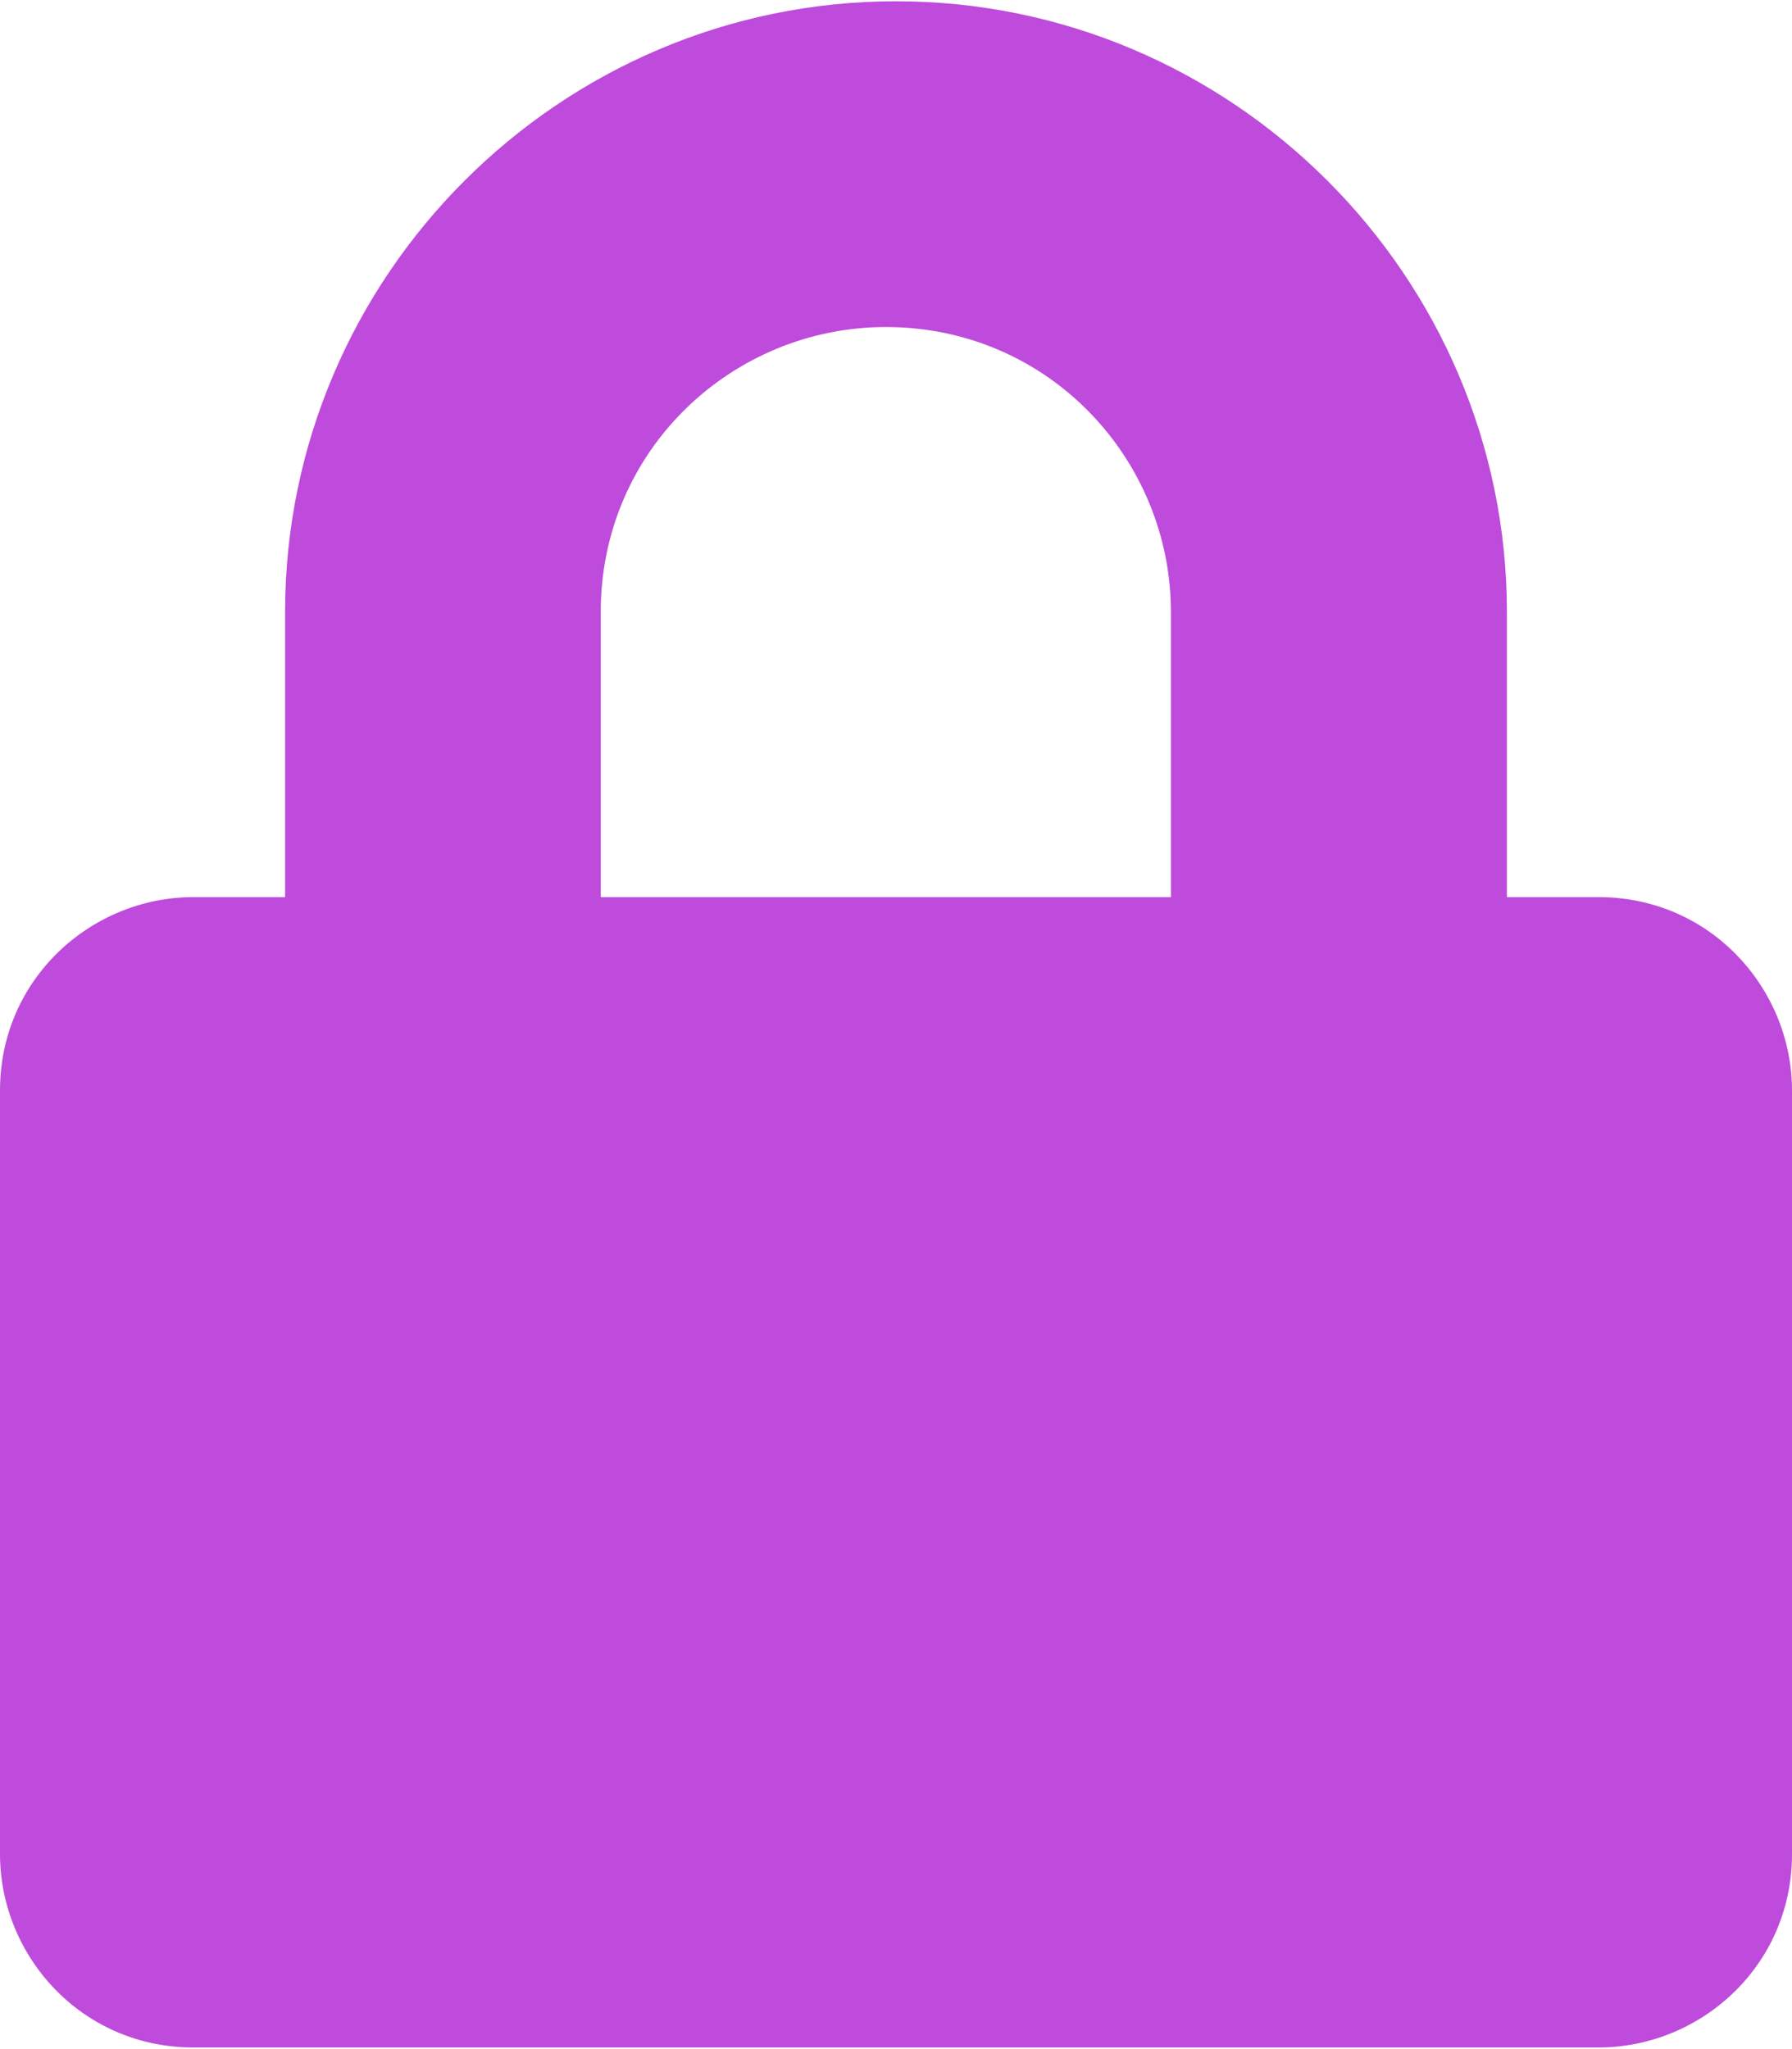 <?xml version="1.0" encoding="UTF-8"?>
<!DOCTYPE svg PUBLIC "-//W3C//DTD SVG 1.1//EN" "http://www.w3.org/Graphics/SVG/1.1/DTD/svg11.dtd">
<!-- Creator: CorelDRAW 2021 (64 Bit) -->
<svg xmlns="http://www.w3.org/2000/svg" xml:space="preserve" width="0.948mm" height="1.084mm" version="1.1" style="shape-rendering:geometricPrecision; text-rendering:geometricPrecision; image-rendering:optimizeQuality; fill-rule:evenodd; clip-rule:evenodd"
viewBox="0 0 1.76 2.01"
 xmlns:xlink="http://www.w3.org/1999/xlink"
 xmlns:xodm="http://www.corel.com/coreldraw/odm/2003">
 <defs>
  <style type="text/css">
   <![CDATA[
    .fil0 {fill:#BE4BDB;fill-rule:nonzero}
   ]]>
  </style>
 </defs>
 <g id="Camada_x0020_1">
  <g id="_2572364438656">
   <path class="fil0" d="M1.57 0.88l-0.09 0 0 -0.28c0,-0.33 -0.27,-0.6 -0.6,-0.6 -0.33,0 -0.6,0.27 -0.6,0.6l0 0.28 -0.09 0c-0.1,0 -0.19,0.08 -0.19,0.19l0 0.75c0,0.1 0.08,0.19 0.19,0.19l1.38 0c0.1,0 0.19,-0.08 0.19,-0.19l0 -0.75c0,-0.1 -0.08,-0.19 -0.19,-0.19zm-0.41 0l-0.57 0 0 -0.28c0,-0.16 0.13,-0.28 0.28,-0.28 0.16,0 0.28,0.13 0.28,0.28l0 0.28z"/>
  </g>
 </g>
</svg>
